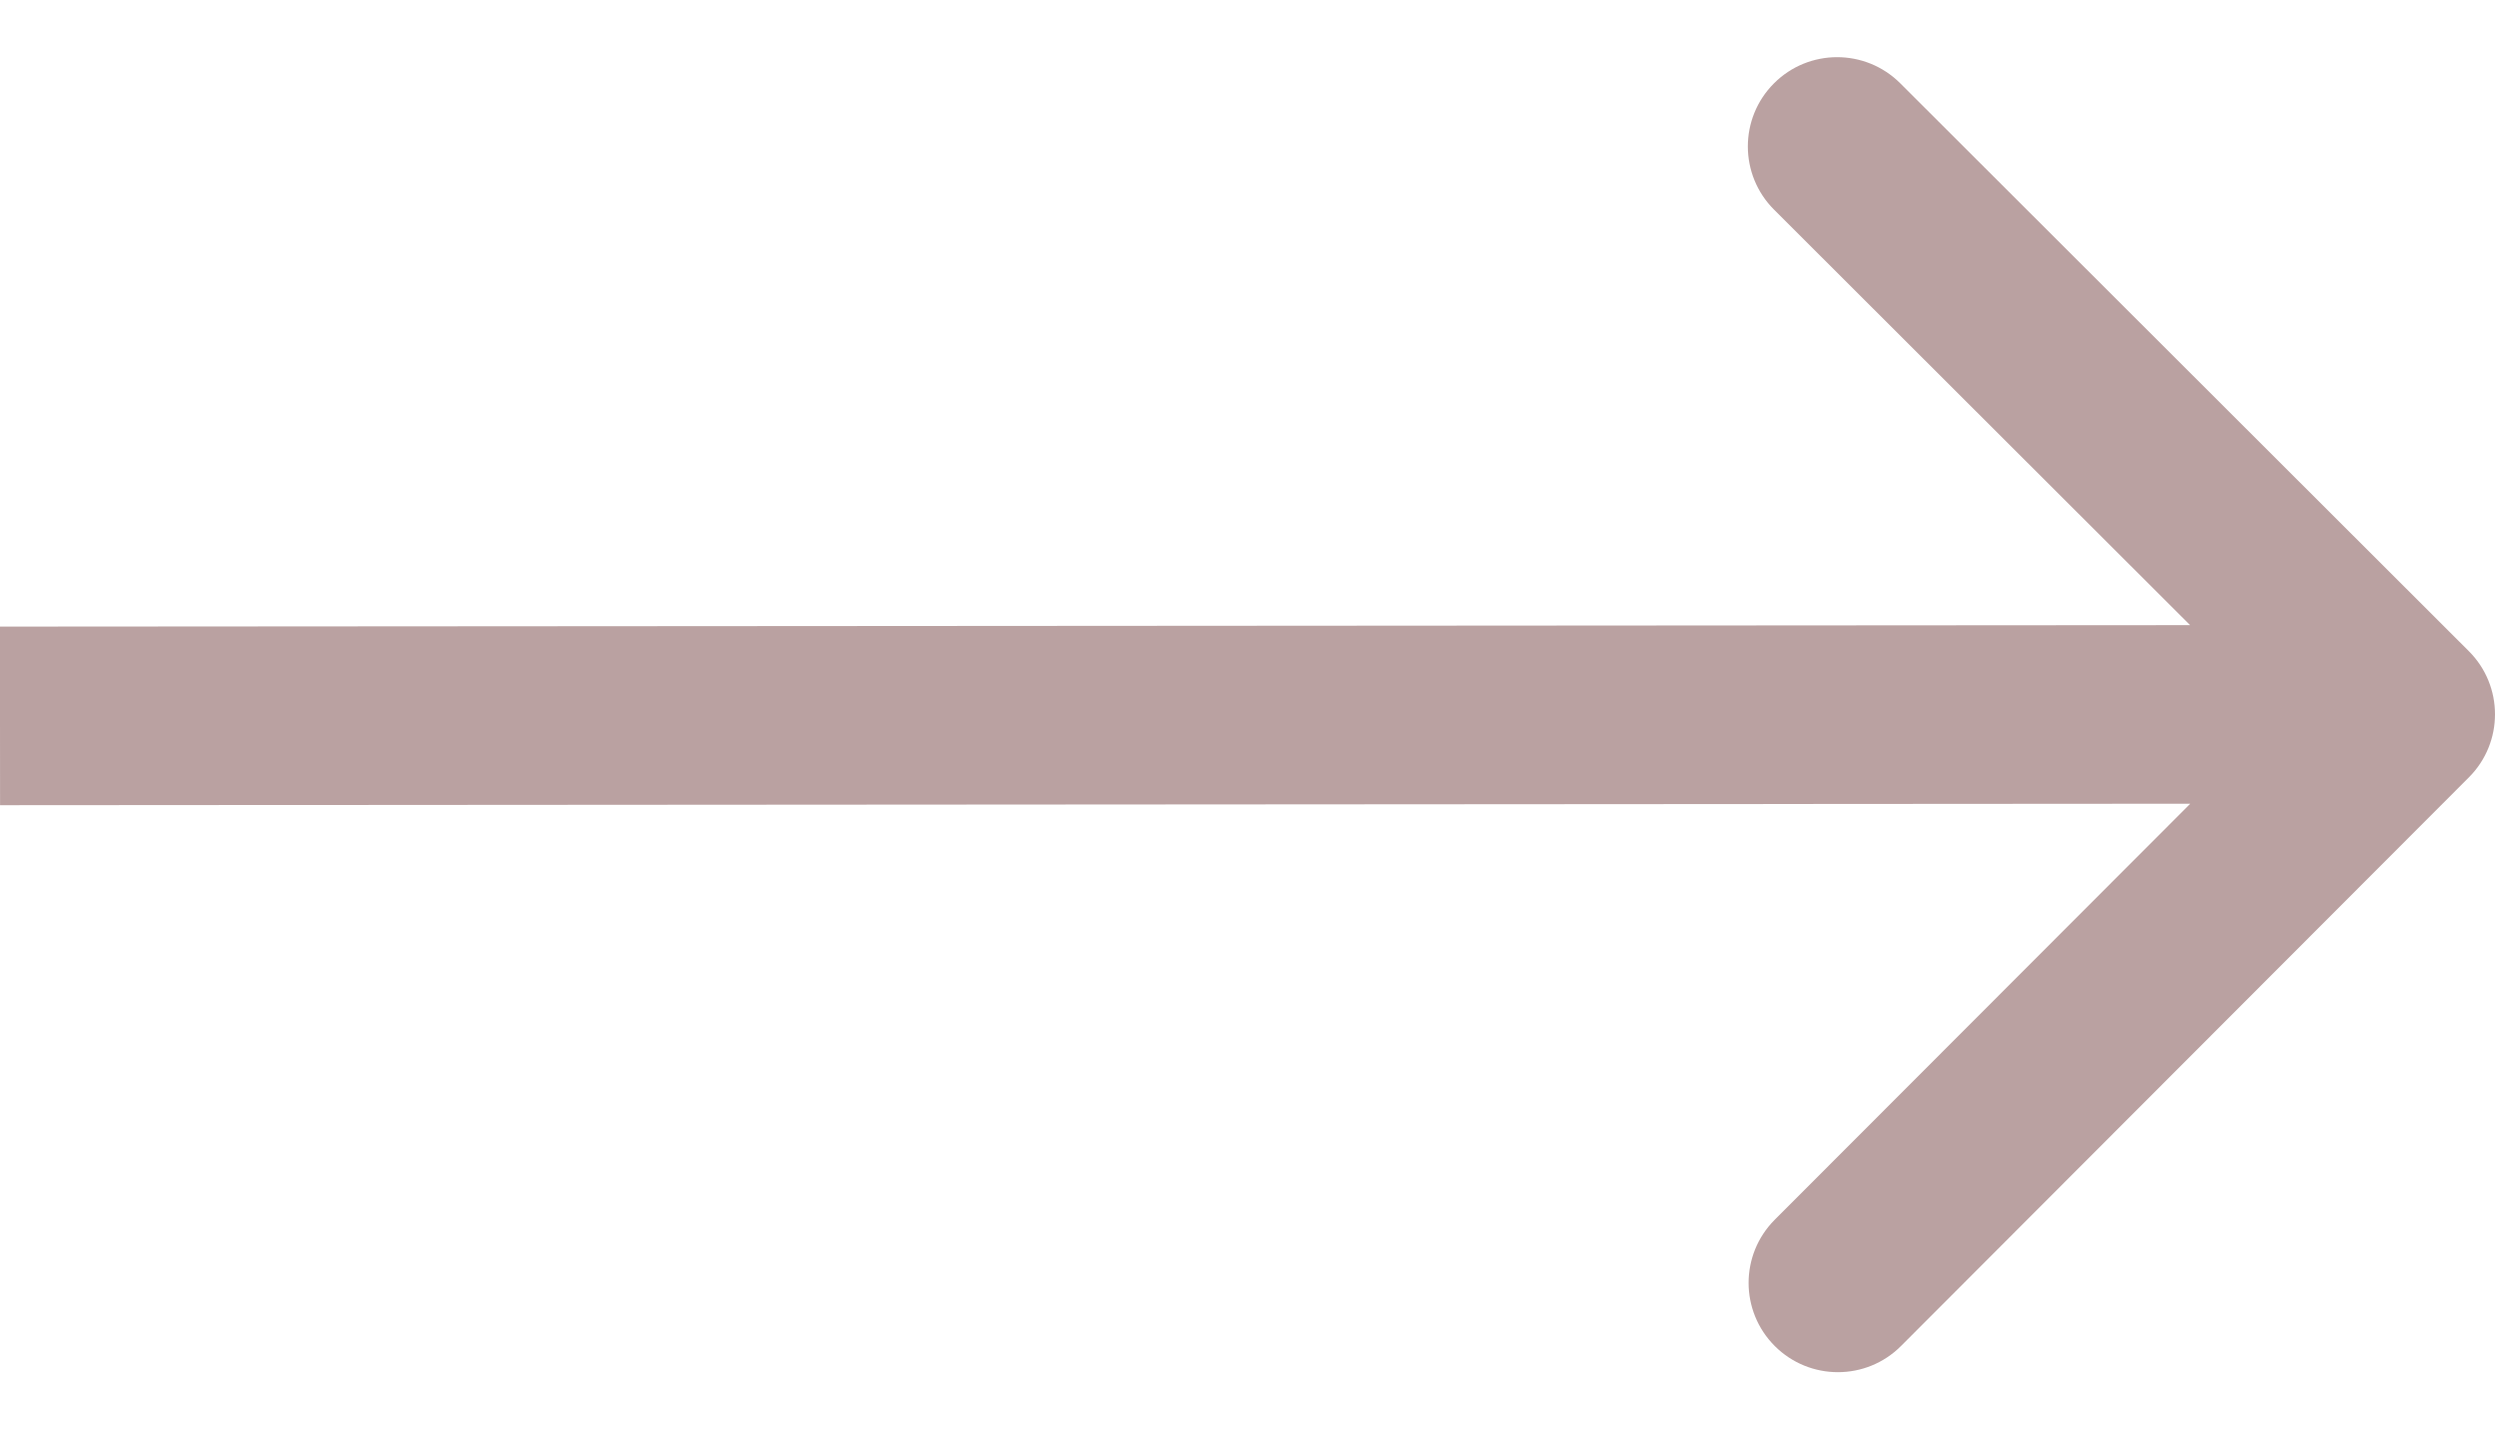 <svg width="42" height="24" viewBox="0 0 42 24" fill="none" xmlns="http://www.w3.org/2000/svg">
<path d="M41.477 13.06C42.063 12.474 42.062 11.524 41.476 10.939L31.924 1.399C31.337 0.814 30.388 0.814 29.802 1.401C29.217 1.987 29.218 2.937 29.804 3.522L38.295 12.002L29.815 20.492C29.23 21.079 29.23 22.028 29.817 22.614C30.403 23.199 31.353 23.199 31.938 22.612L41.477 13.06ZM0.001 13.527L40.417 13.5L40.415 10.5L-0.001 10.527L0.001 13.527Z" fill="#BAA1A1"/>
</svg>
